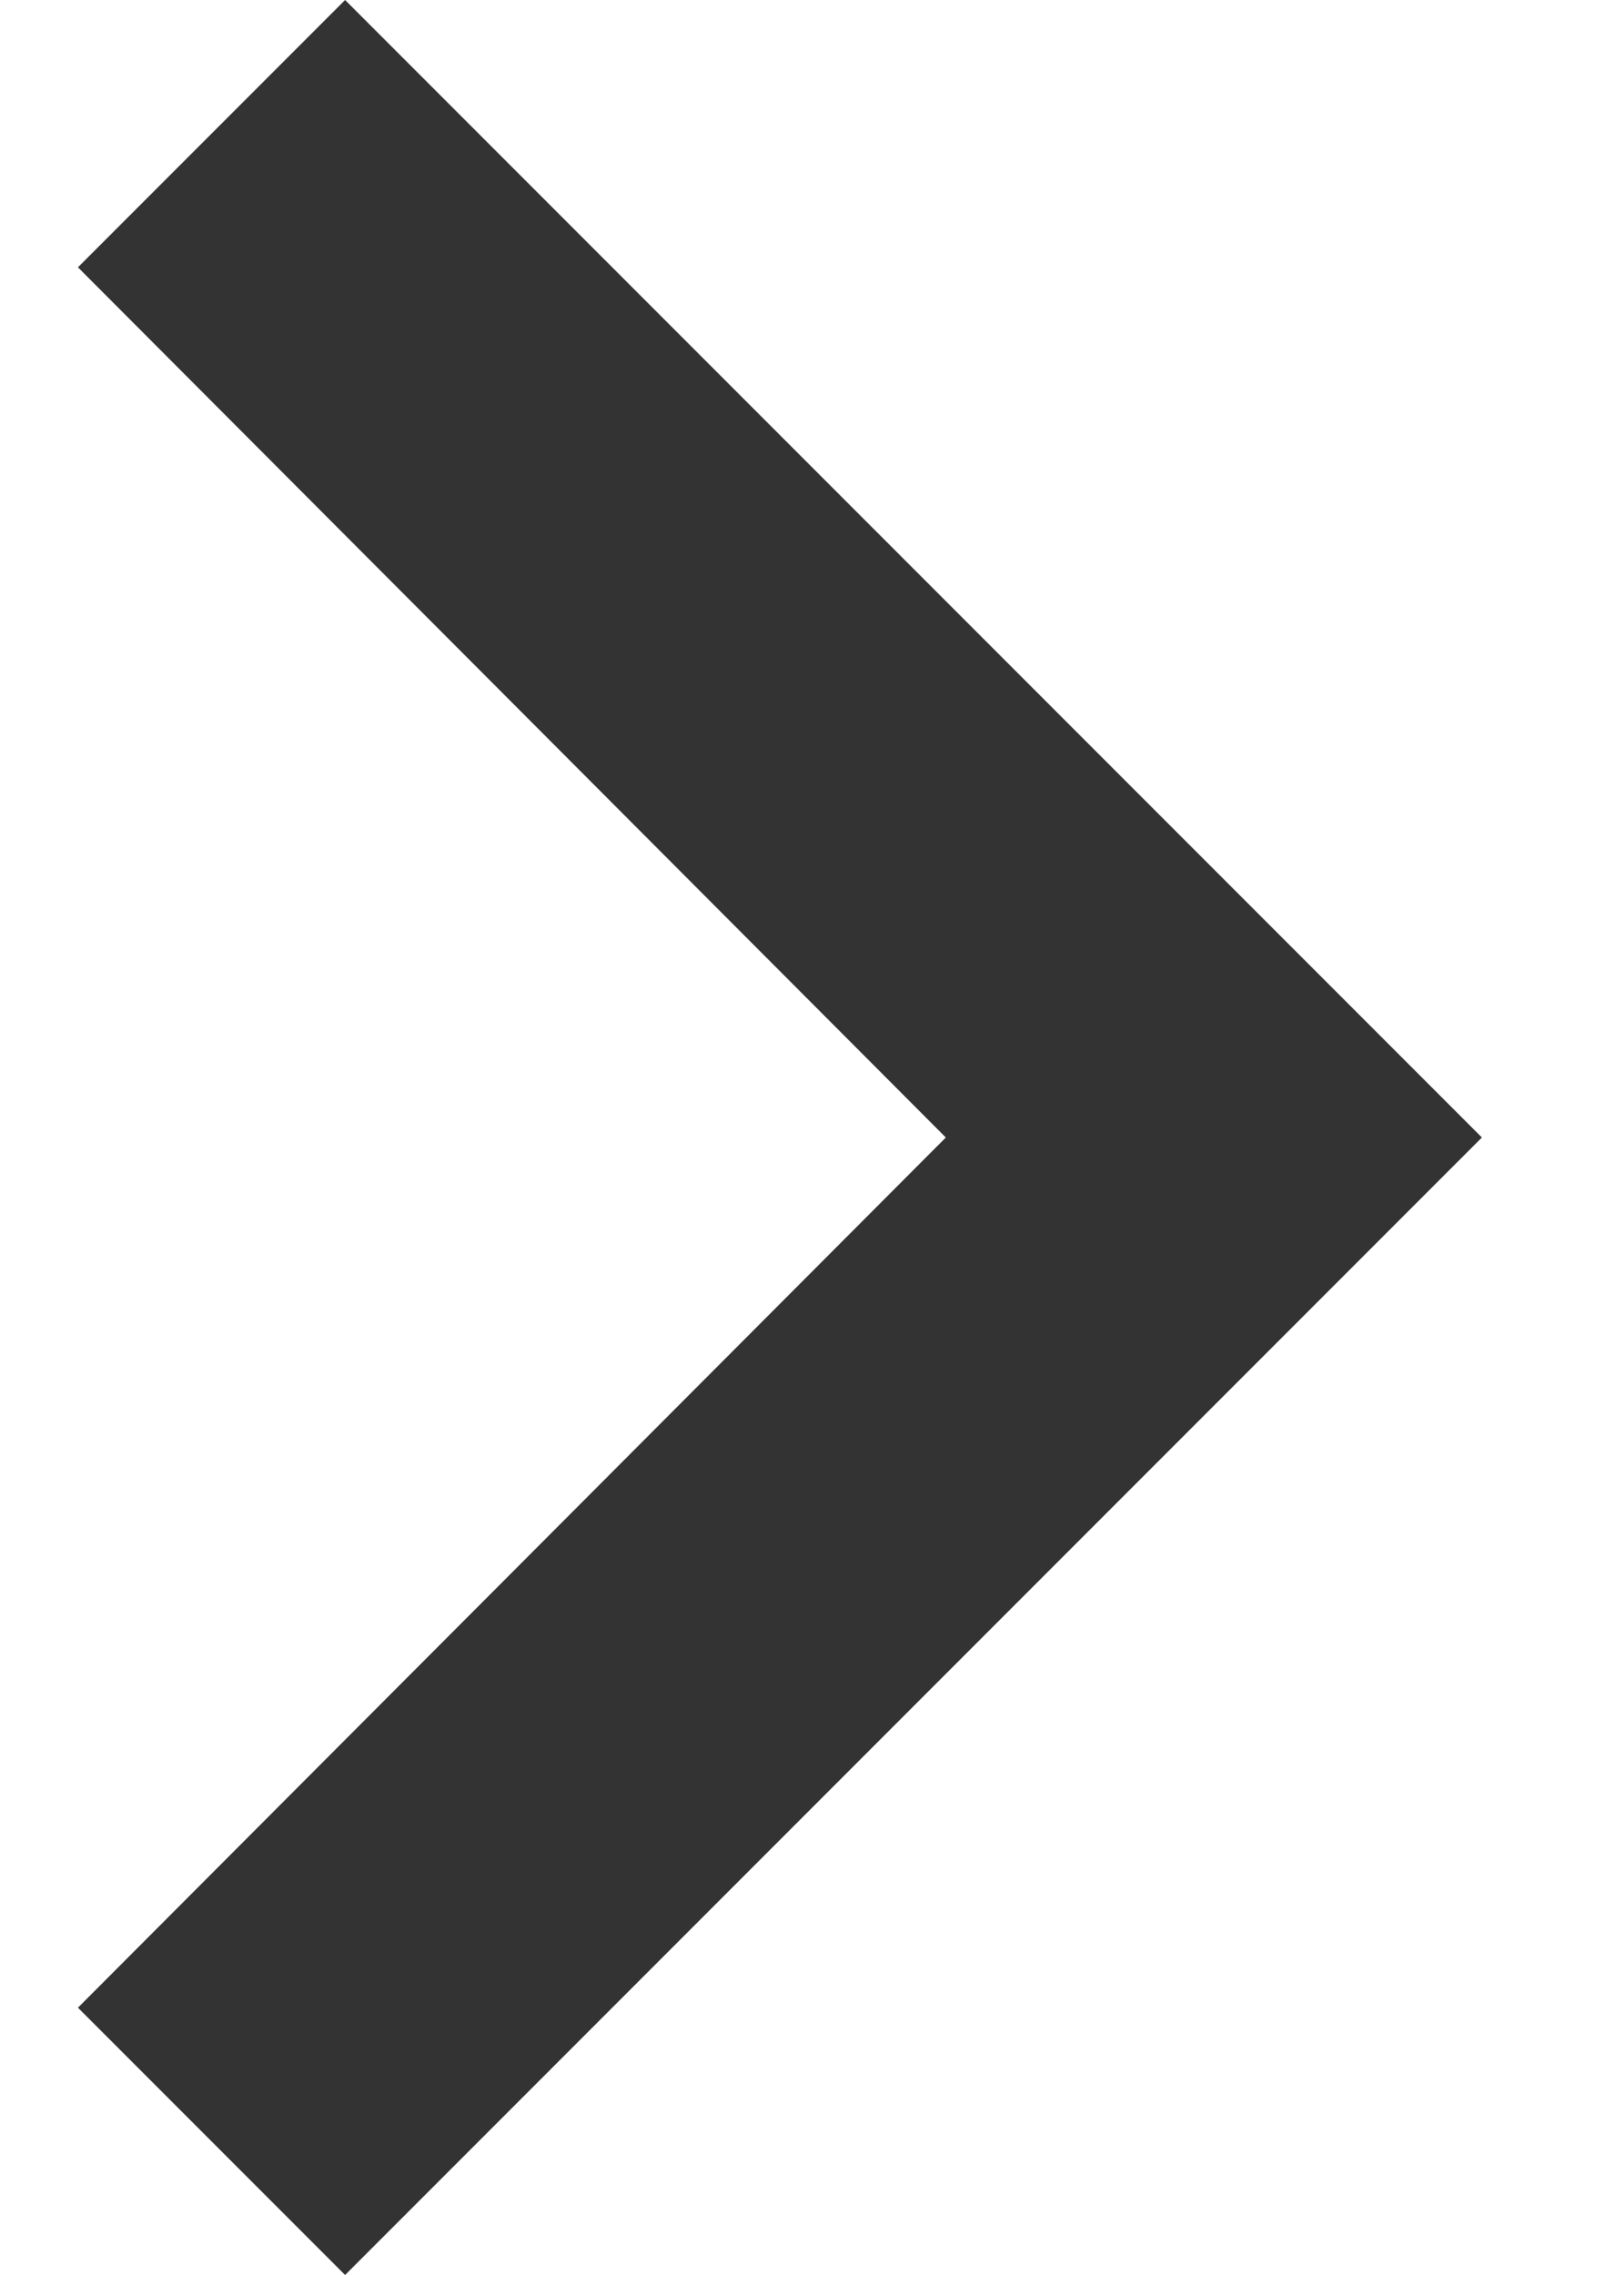 <svg width="10" height="14" viewBox="0 0 10 14" fill="none" xmlns="http://www.w3.org/2000/svg">
<path d="M2.125 14L9.125 7L2.125 0L0.48 1.645L5.824 7L0.48 12.355L2.125 14Z" fill="currentColor" fill-opacity="0.8"/>
</svg>
